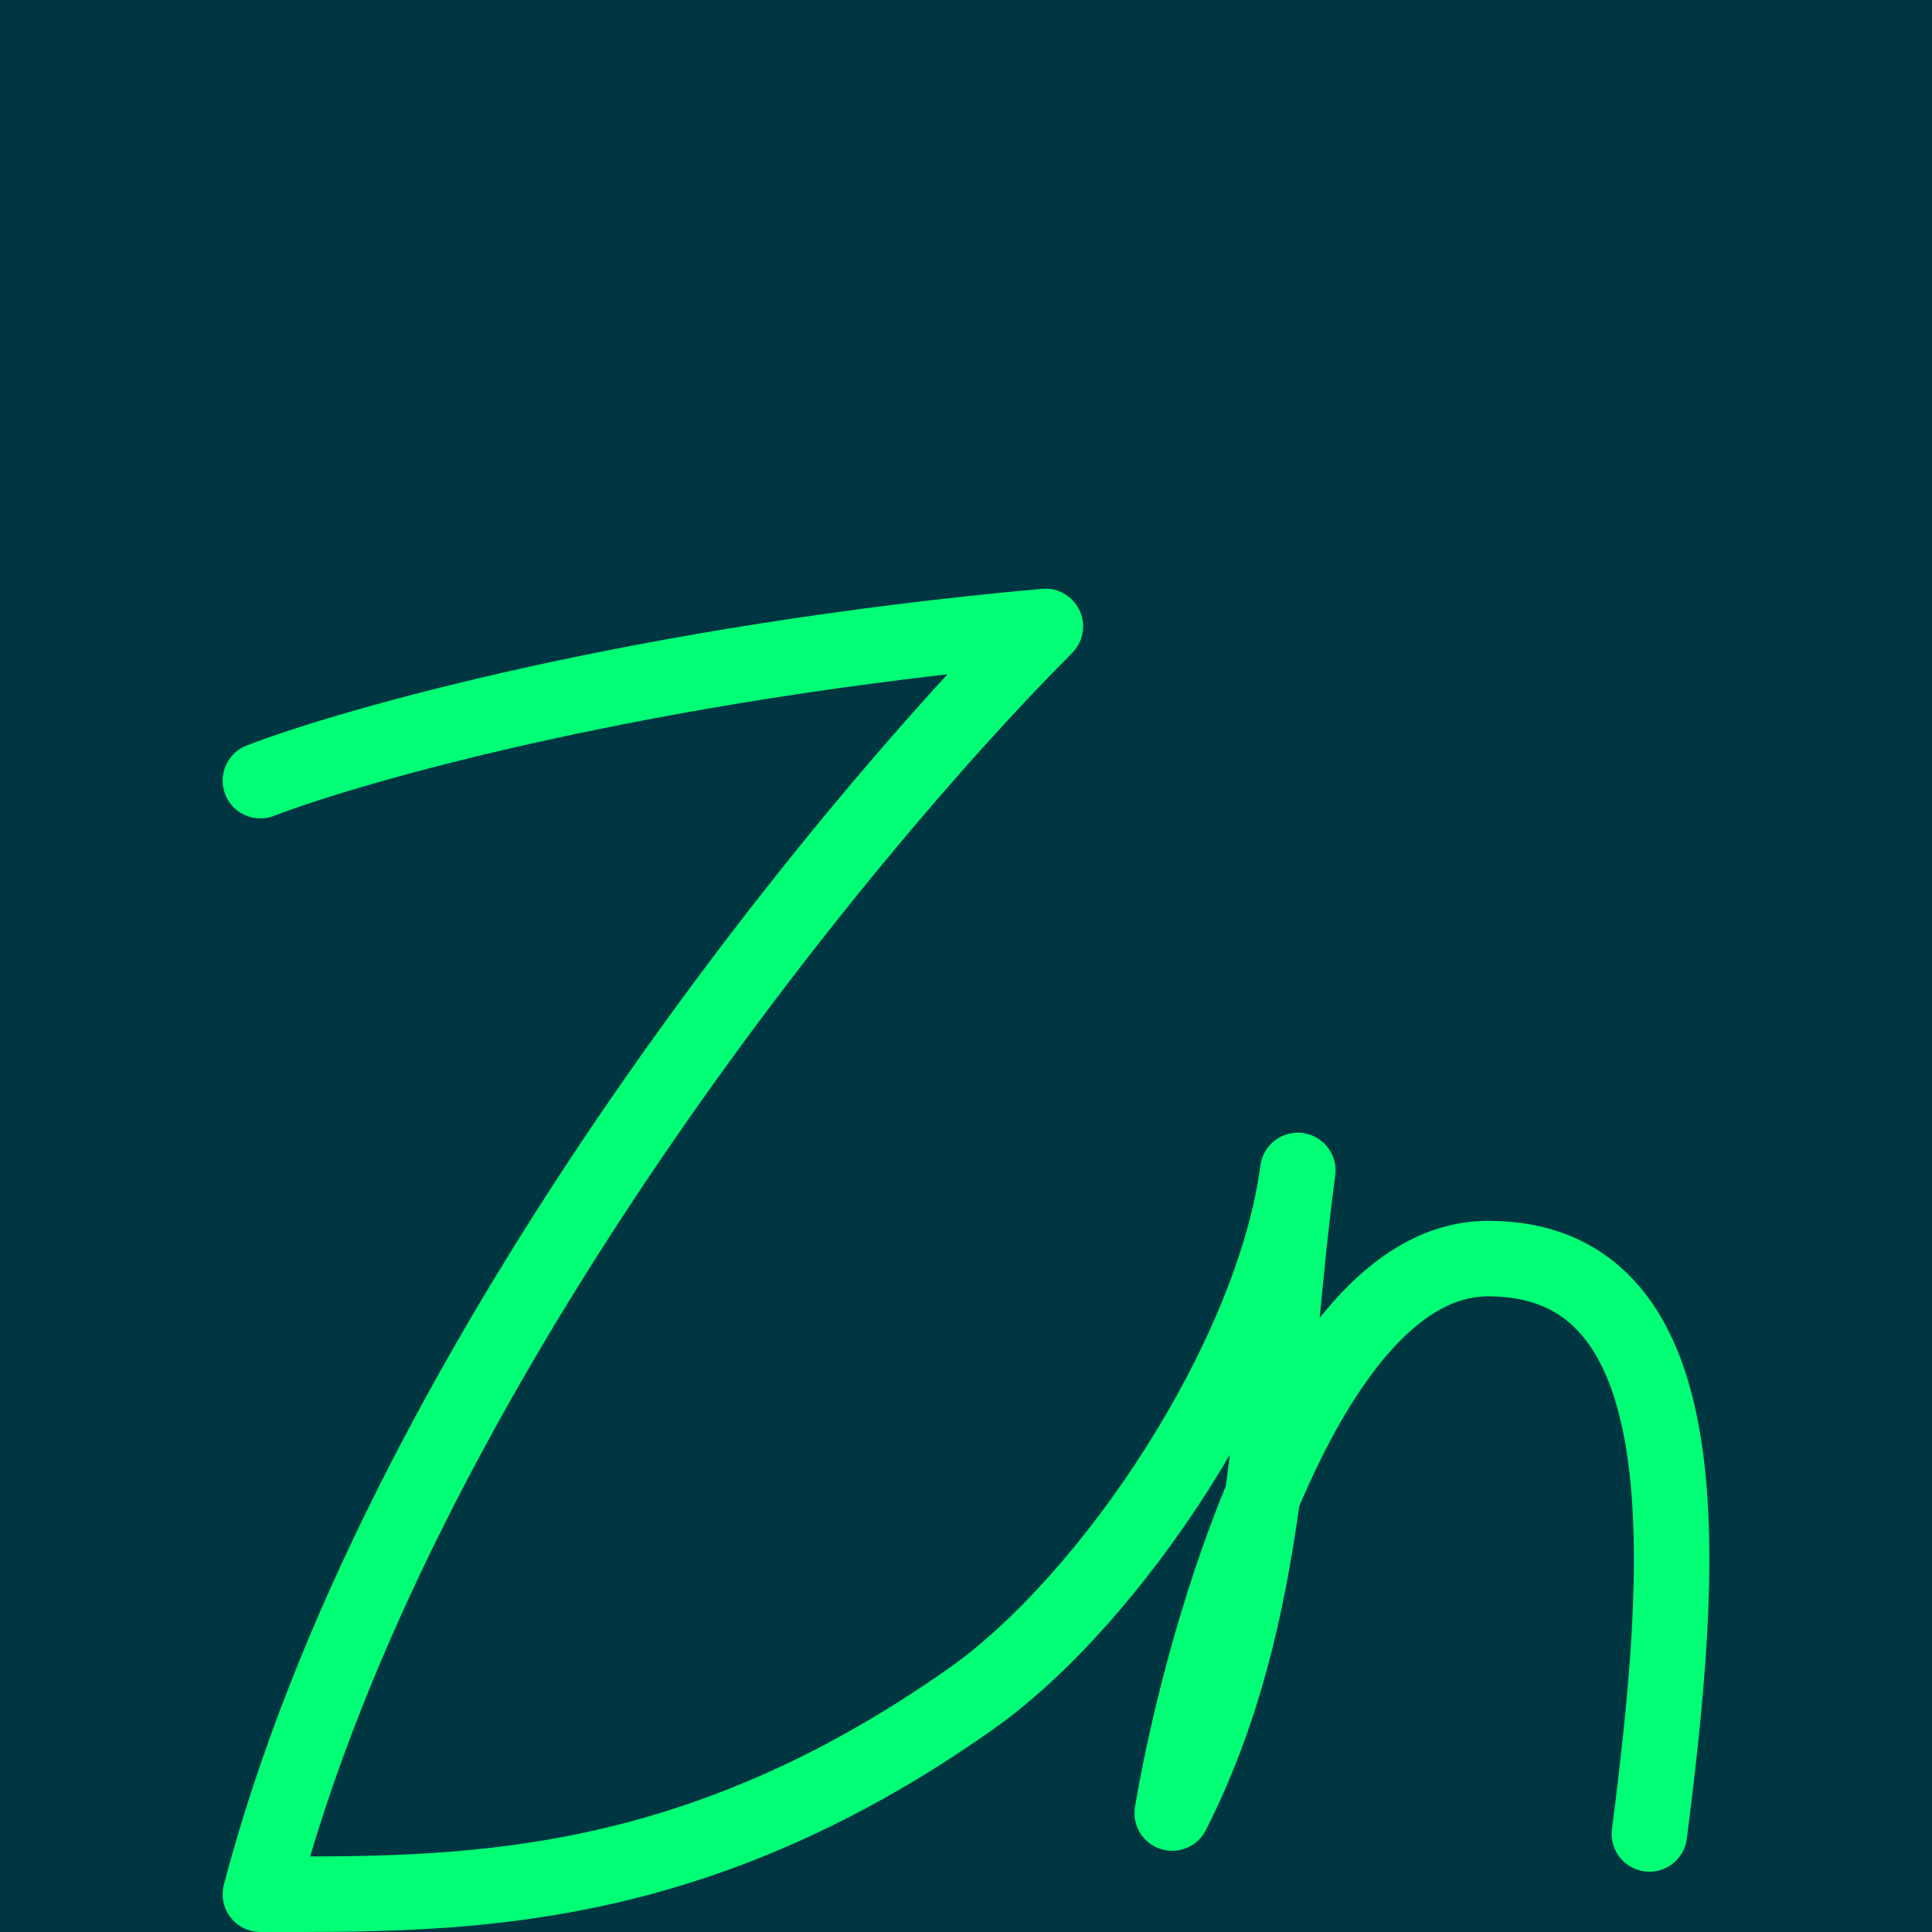 <svg width="1024" height="1024" viewBox="0 0 1024 1024" fill="none" xmlns="http://www.w3.org/2000/svg">
<rect width="1024" height="1024" fill="#003642"/>
<g filter="url(#filter0_dddd_1113_34)">
<path d="M138 257.771C188.099 238.507 341.452 195.182 554.068 176C445.723 284.414 210.827 570.592 138 848C241 848 364.007 850.552 514.5 744.5C589 692 674.678 563.818 687.87 464.351C672.214 582.397 675.039 699.213 621.274 804.963C637.974 707.001 694.835 511.078 788.679 511.078C905.985 511.078 891.932 677.08 874.214 816.029" stroke="#00FF75" stroke-width="40" stroke-linecap="round" stroke-linejoin="round"/>
</g>
<defs>
<filter id="filter0_dddd_1113_34" x="84.994" y="150" width="853.998" height="834.007" filterUnits="userSpaceOnUse" color-interpolation-filters="sRGB">
<feFlood flood-opacity="0" result="BackgroundImageFix"/>
<feColorMatrix in="SourceAlpha" type="matrix" values="0 0 0 0 0 0 0 0 0 0 0 0 0 0 0 0 0 0 127 0" result="hardAlpha"/>
<feOffset dy="5"/>
<feGaussianBlur stdDeviation="5.5"/>
<feColorMatrix type="matrix" values="0 0 0 0 0 0 0 0 0 0 0 0 0 0 0 0 0 0 0.2 0"/>
<feBlend mode="normal" in2="BackgroundImageFix" result="effect1_dropShadow_1113_34"/>
<feColorMatrix in="SourceAlpha" type="matrix" values="0 0 0 0 0 0 0 0 0 0 0 0 0 0 0 0 0 0 127 0" result="hardAlpha"/>
<feOffset dy="21"/>
<feGaussianBlur stdDeviation="10.5"/>
<feColorMatrix type="matrix" values="0 0 0 0 0 0 0 0 0 0 0 0 0 0 0 0 0 0 0.17 0"/>
<feBlend mode="normal" in2="effect1_dropShadow_1113_34" result="effect2_dropShadow_1113_34"/>
<feColorMatrix in="SourceAlpha" type="matrix" values="0 0 0 0 0 0 0 0 0 0 0 0 0 0 0 0 0 0 127 0" result="hardAlpha"/>
<feOffset dy="47"/>
<feGaussianBlur stdDeviation="14"/>
<feColorMatrix type="matrix" values="0 0 0 0 0 0 0 0 0 0 0 0 0 0 0 0 0 0 0.1 0"/>
<feBlend mode="normal" in2="effect2_dropShadow_1113_34" result="effect3_dropShadow_1113_34"/>
<feColorMatrix in="SourceAlpha" type="matrix" values="0 0 0 0 0 0 0 0 0 0 0 0 0 0 0 0 0 0 127 0" result="hardAlpha"/>
<feOffset dy="83"/>
<feGaussianBlur stdDeviation="16.5"/>
<feColorMatrix type="matrix" values="0 0 0 0 0 0 0 0 0 0 0 0 0 0 0 0 0 0 0.03 0"/>
<feBlend mode="normal" in2="effect3_dropShadow_1113_34" result="effect4_dropShadow_1113_34"/>
<feBlend mode="normal" in="SourceGraphic" in2="effect4_dropShadow_1113_34" result="shape"/>
</filter>
</defs>
</svg>
